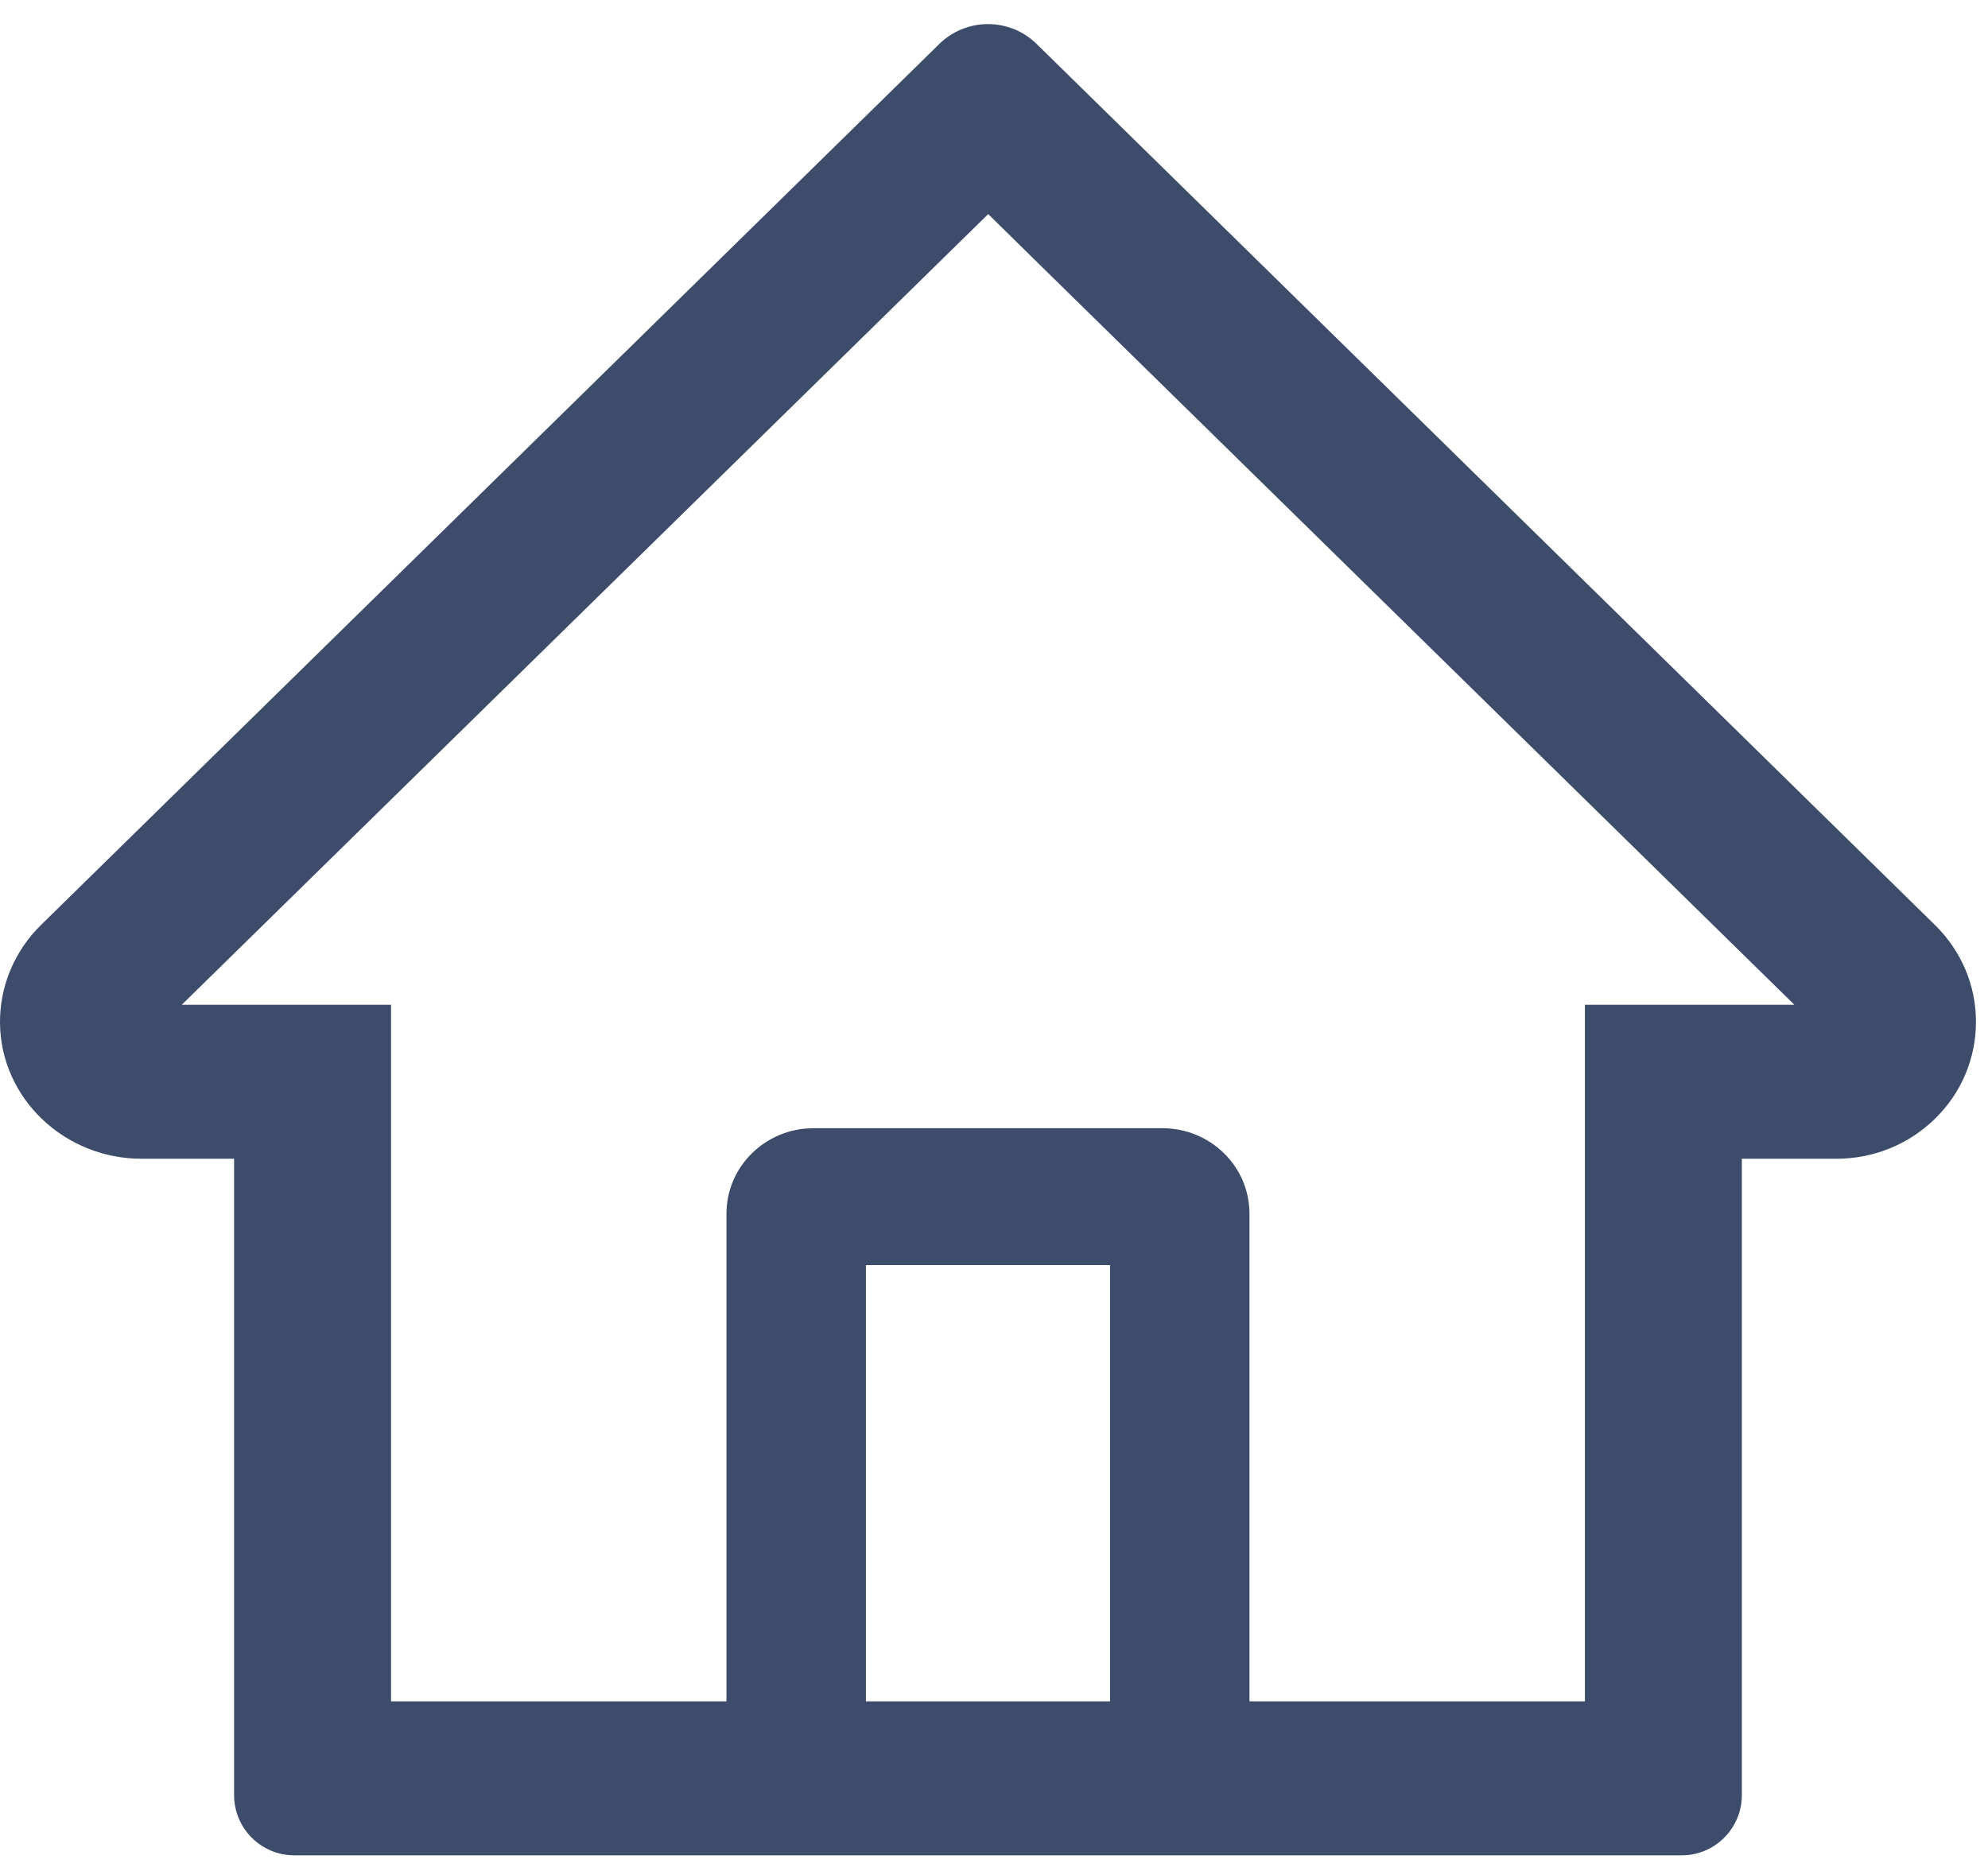 <svg width="33" height="31" viewBox="0 0 33 31" fill="none" xmlns="http://www.w3.org/2000/svg">
<path d="M32.12 15.356L18.14 1.644L17.203 0.725C16.99 0.517 16.701 0.4 16.4 0.4C16.099 0.4 15.81 0.517 15.597 0.725L0.68 15.356C0.462 15.57 0.289 15.824 0.172 16.105C0.055 16.385 -0.003 16.686 0 16.989C0.015 18.239 1.075 19.236 2.348 19.236H3.886V29.8C3.886 30.352 4.333 30.8 4.886 30.8H27.914C28.467 30.8 28.914 30.352 28.914 29.8V19.236H30.485C31.103 19.236 31.686 18.998 32.123 18.569C32.339 18.358 32.51 18.107 32.626 17.831C32.742 17.555 32.801 17.259 32.8 16.961C32.8 16.357 32.558 15.786 32.12 15.356ZM18.426 28.244H14.374V21.001H18.426V28.244ZM26.309 16.68V28.244H20.741V20.149C20.741 19.364 20.094 18.729 19.294 18.729H13.506C12.706 18.729 12.059 19.364 12.059 20.149V28.244H6.491V16.68H3.017L16.404 3.554L17.239 4.375L29.786 16.68H26.309Z" fill="#3C4C6A"/>
</svg>
